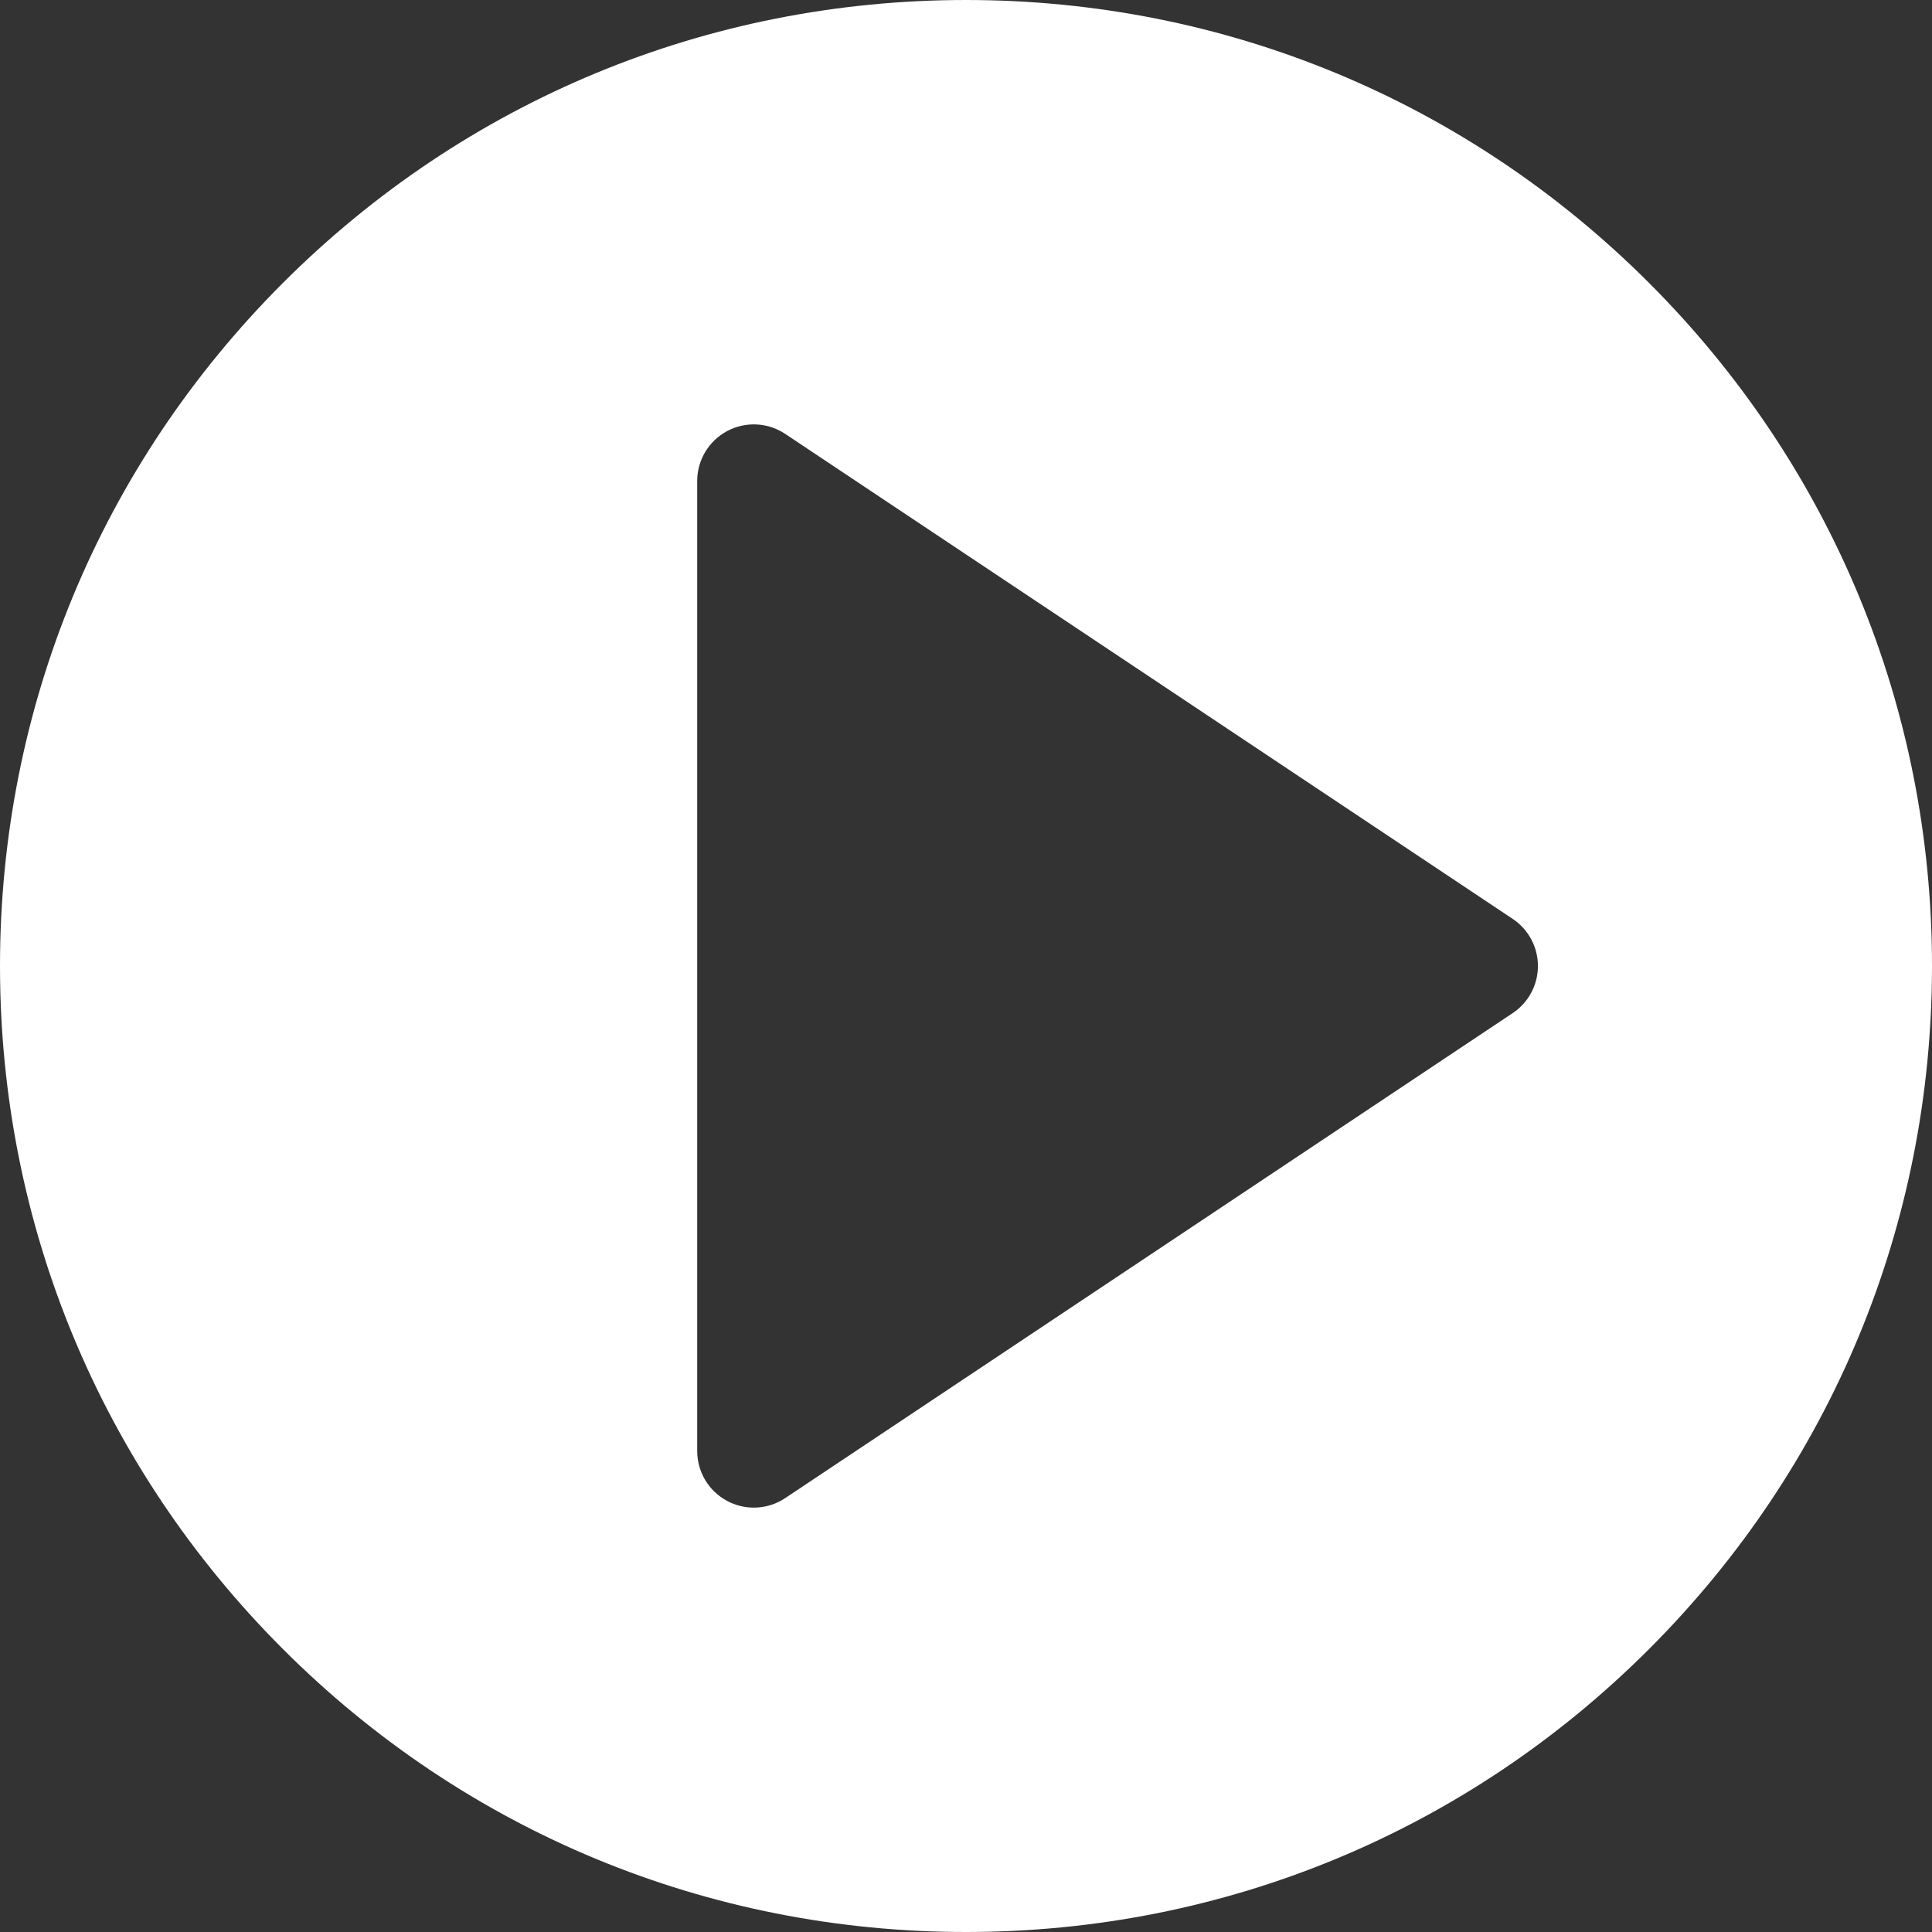 <?xml version="1.0" encoding="iso-8859-1"?>
<!-- Generator: Adobe Illustrator 19.0.0, SVG Export Plug-In . SVG Version: 6.00 Build 0)  -->
<svg version="1.1" id="Capa_1" xmlns="http://www.w3.org/2000/svg" xmlns:xlink="http://www.w3.org/1999/xlink" x="0px" y="0px"
	 viewBox="0 0 512 512" style="enable-background:new 0 0 512 512;" xml:space="preserve" fill="#FFFFFF">
<rect x="0" y="0" width="512" height="512" fill="#333333" stroke="none"/>
<g>
	<g>
		<path d="M437.019,74.98C388.667,26.628,324.38,0,256,0C187.619,0,123.332,26.629,74.98,74.98C26.629,123.332,0,187.62,0,256
			c0,68.381,26.629,132.668,74.98,181.02C123.332,485.371,187.619,512,256,512c68.38,0,132.667-26.629,181.019-74.98
			C485.371,388.667,512,324.38,512,256S485.371,123.333,437.019,74.98z M400.887,268.482L208.086,397.014
			c-2.51,1.674-5.411,2.52-8.321,2.52c-2.427,0-4.859-0.588-7.077-1.775c-4.877-2.609-7.922-7.693-7.922-13.225V127.467
			c0-5.532,3.045-10.615,7.922-13.225c4.876-2.61,10.795-2.325,15.398,0.745L400.887,243.52c4.173,2.782,6.68,7.466,6.68,12.481
			C407.566,261.017,405.06,265.699,400.887,268.482z"/>
	</g>
</g>
<g>
</g>
<g>
</g>
<g>
</g>
<g>
</g>
<g>
</g>
<g>
</g>
<g>
</g>
<g>
</g>
<g>
</g>
<g>
</g>
<g>
</g>
<g>
</g>
<g>
</g>
<g>
</g>
<g>
</g>
</svg>
